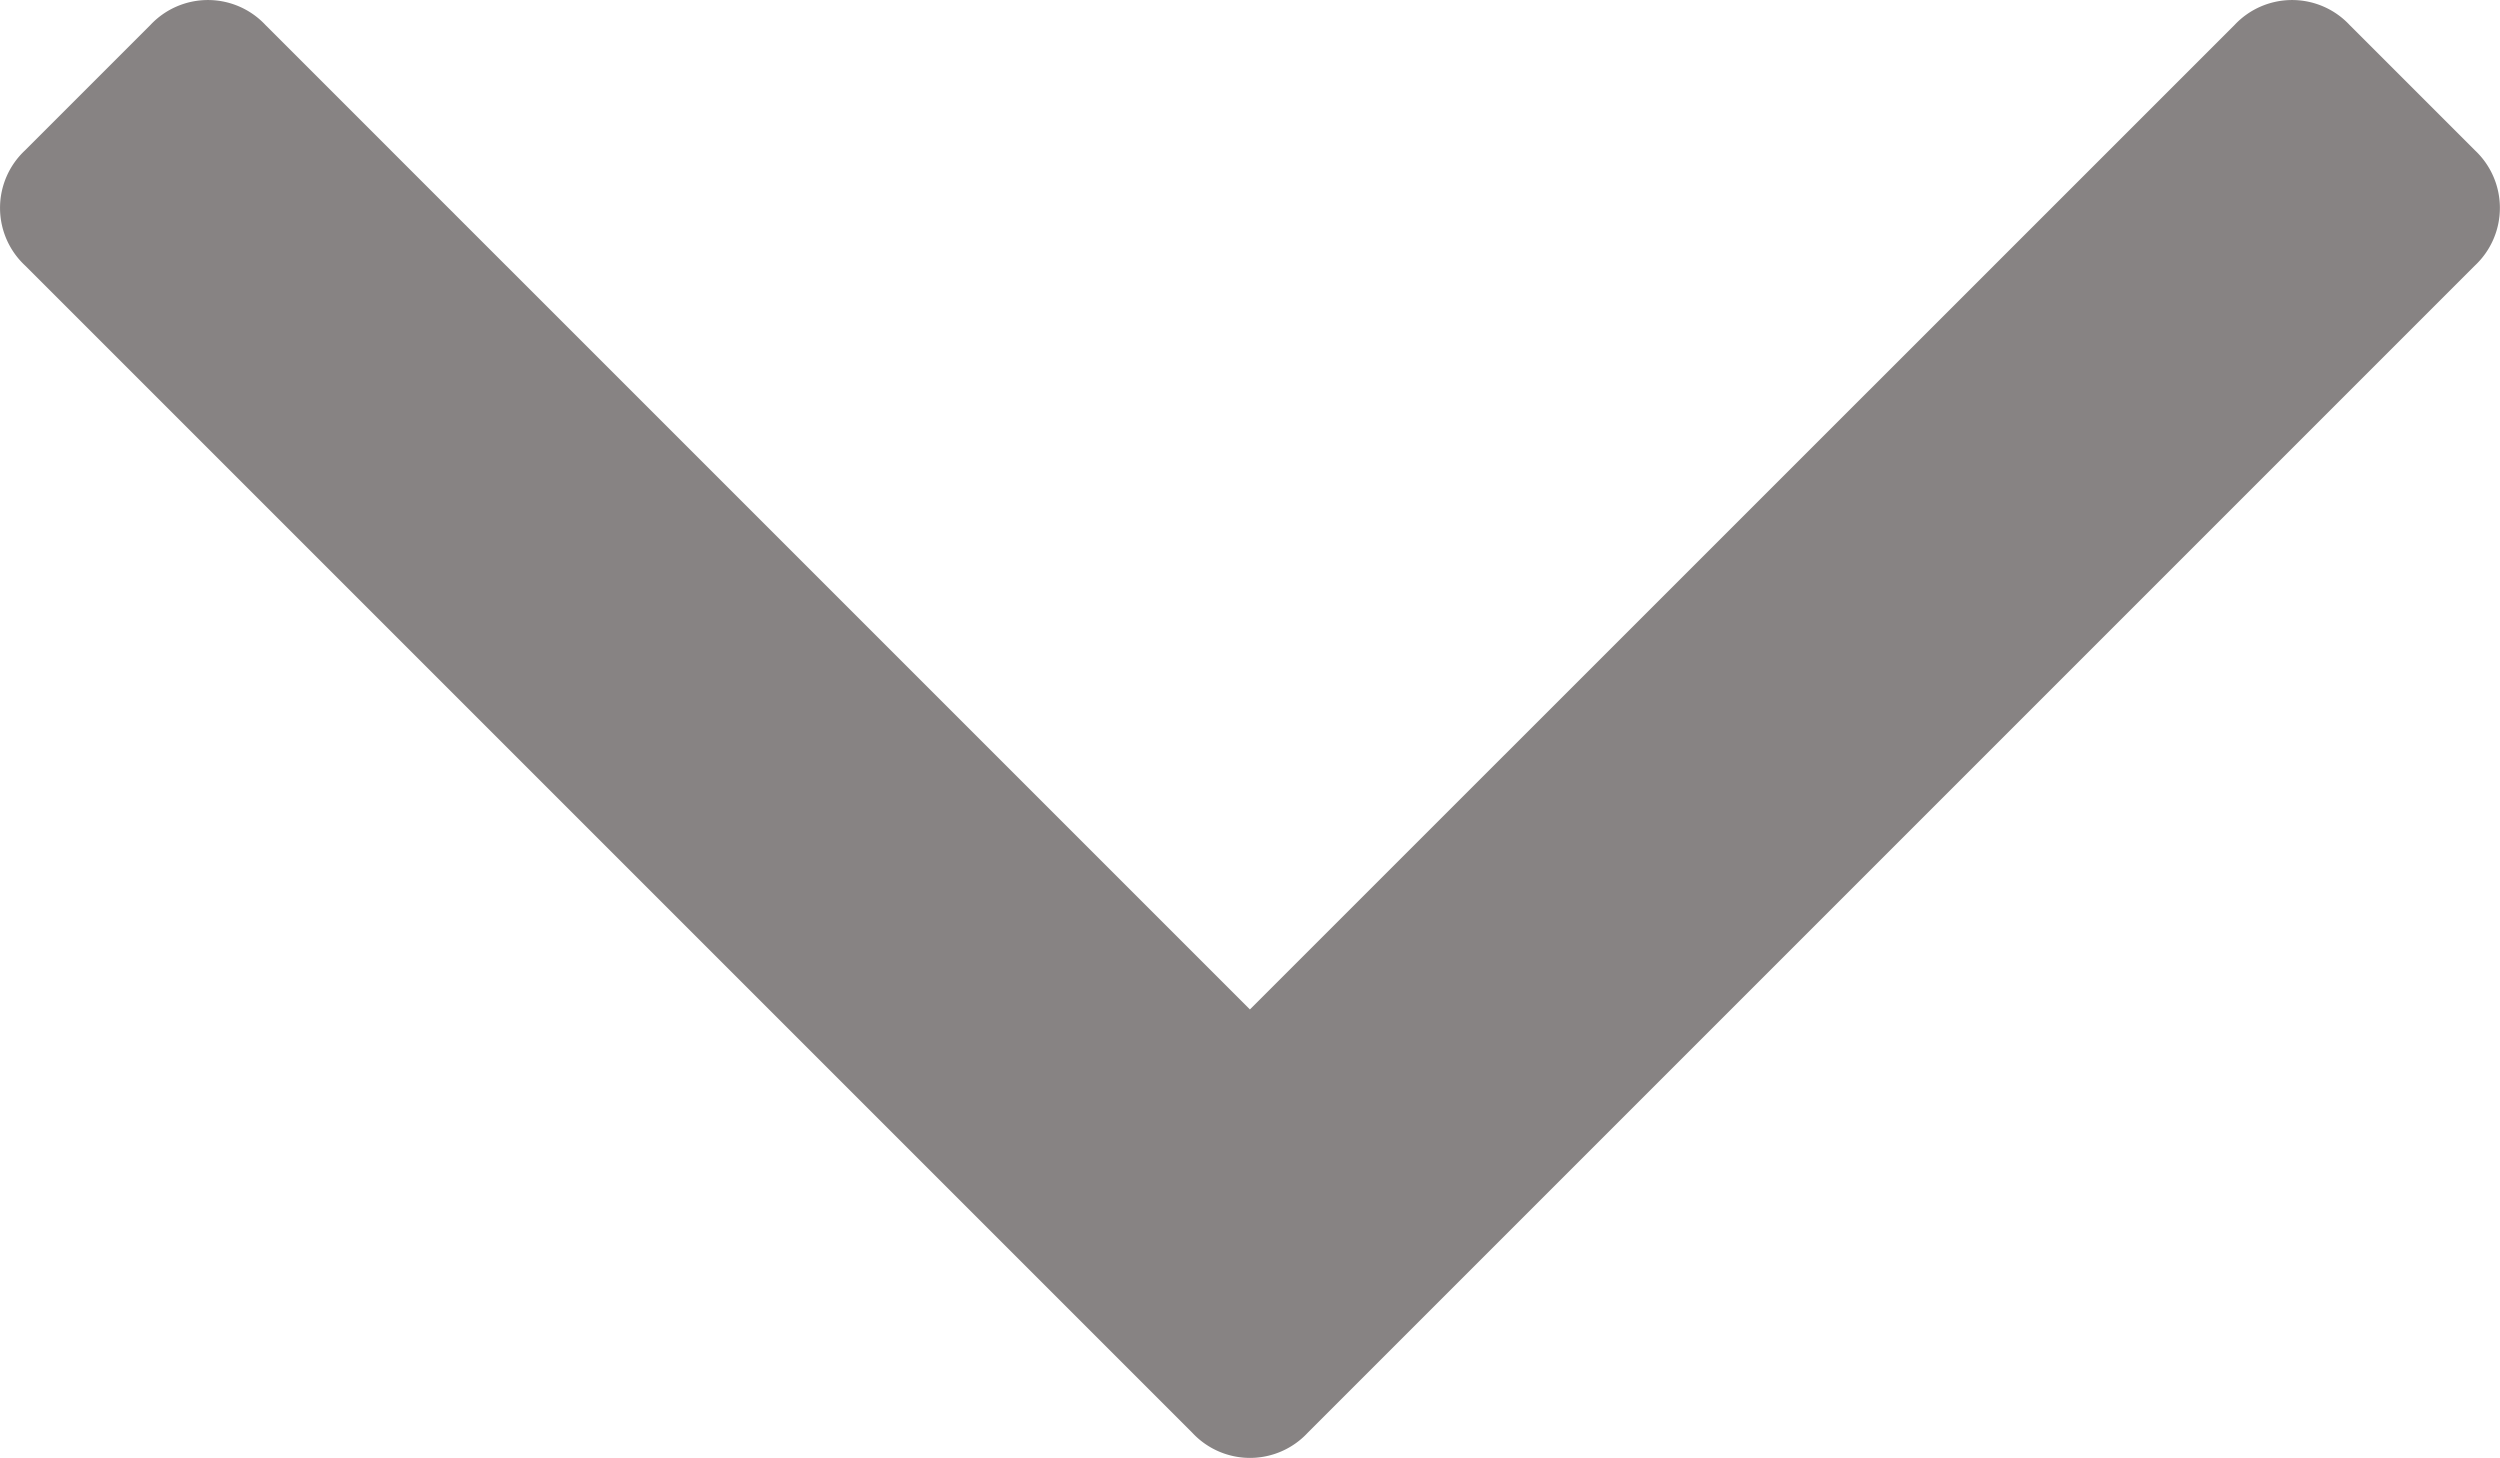 <svg xmlns="http://www.w3.org/2000/svg" width="13.869" height="8.088" viewBox="0 0 13.869 8.088">
  <g id="angle-arrow-down" transform="translate(0 -59.382)">
    <path id="Path_195" data-name="Path 195" d="M13.73,60.216l-.695-.695a.437.437,0,0,0-.639,0L6.934,64.982,1.473,59.521a.437.437,0,0,0-.639,0l-.695.695a.437.437,0,0,0,0,.639l6.476,6.476a.437.437,0,0,0,.639,0l6.476-6.476a.438.438,0,0,0,0-.639Z" fill="#878383"/>
  </g>
</svg>
